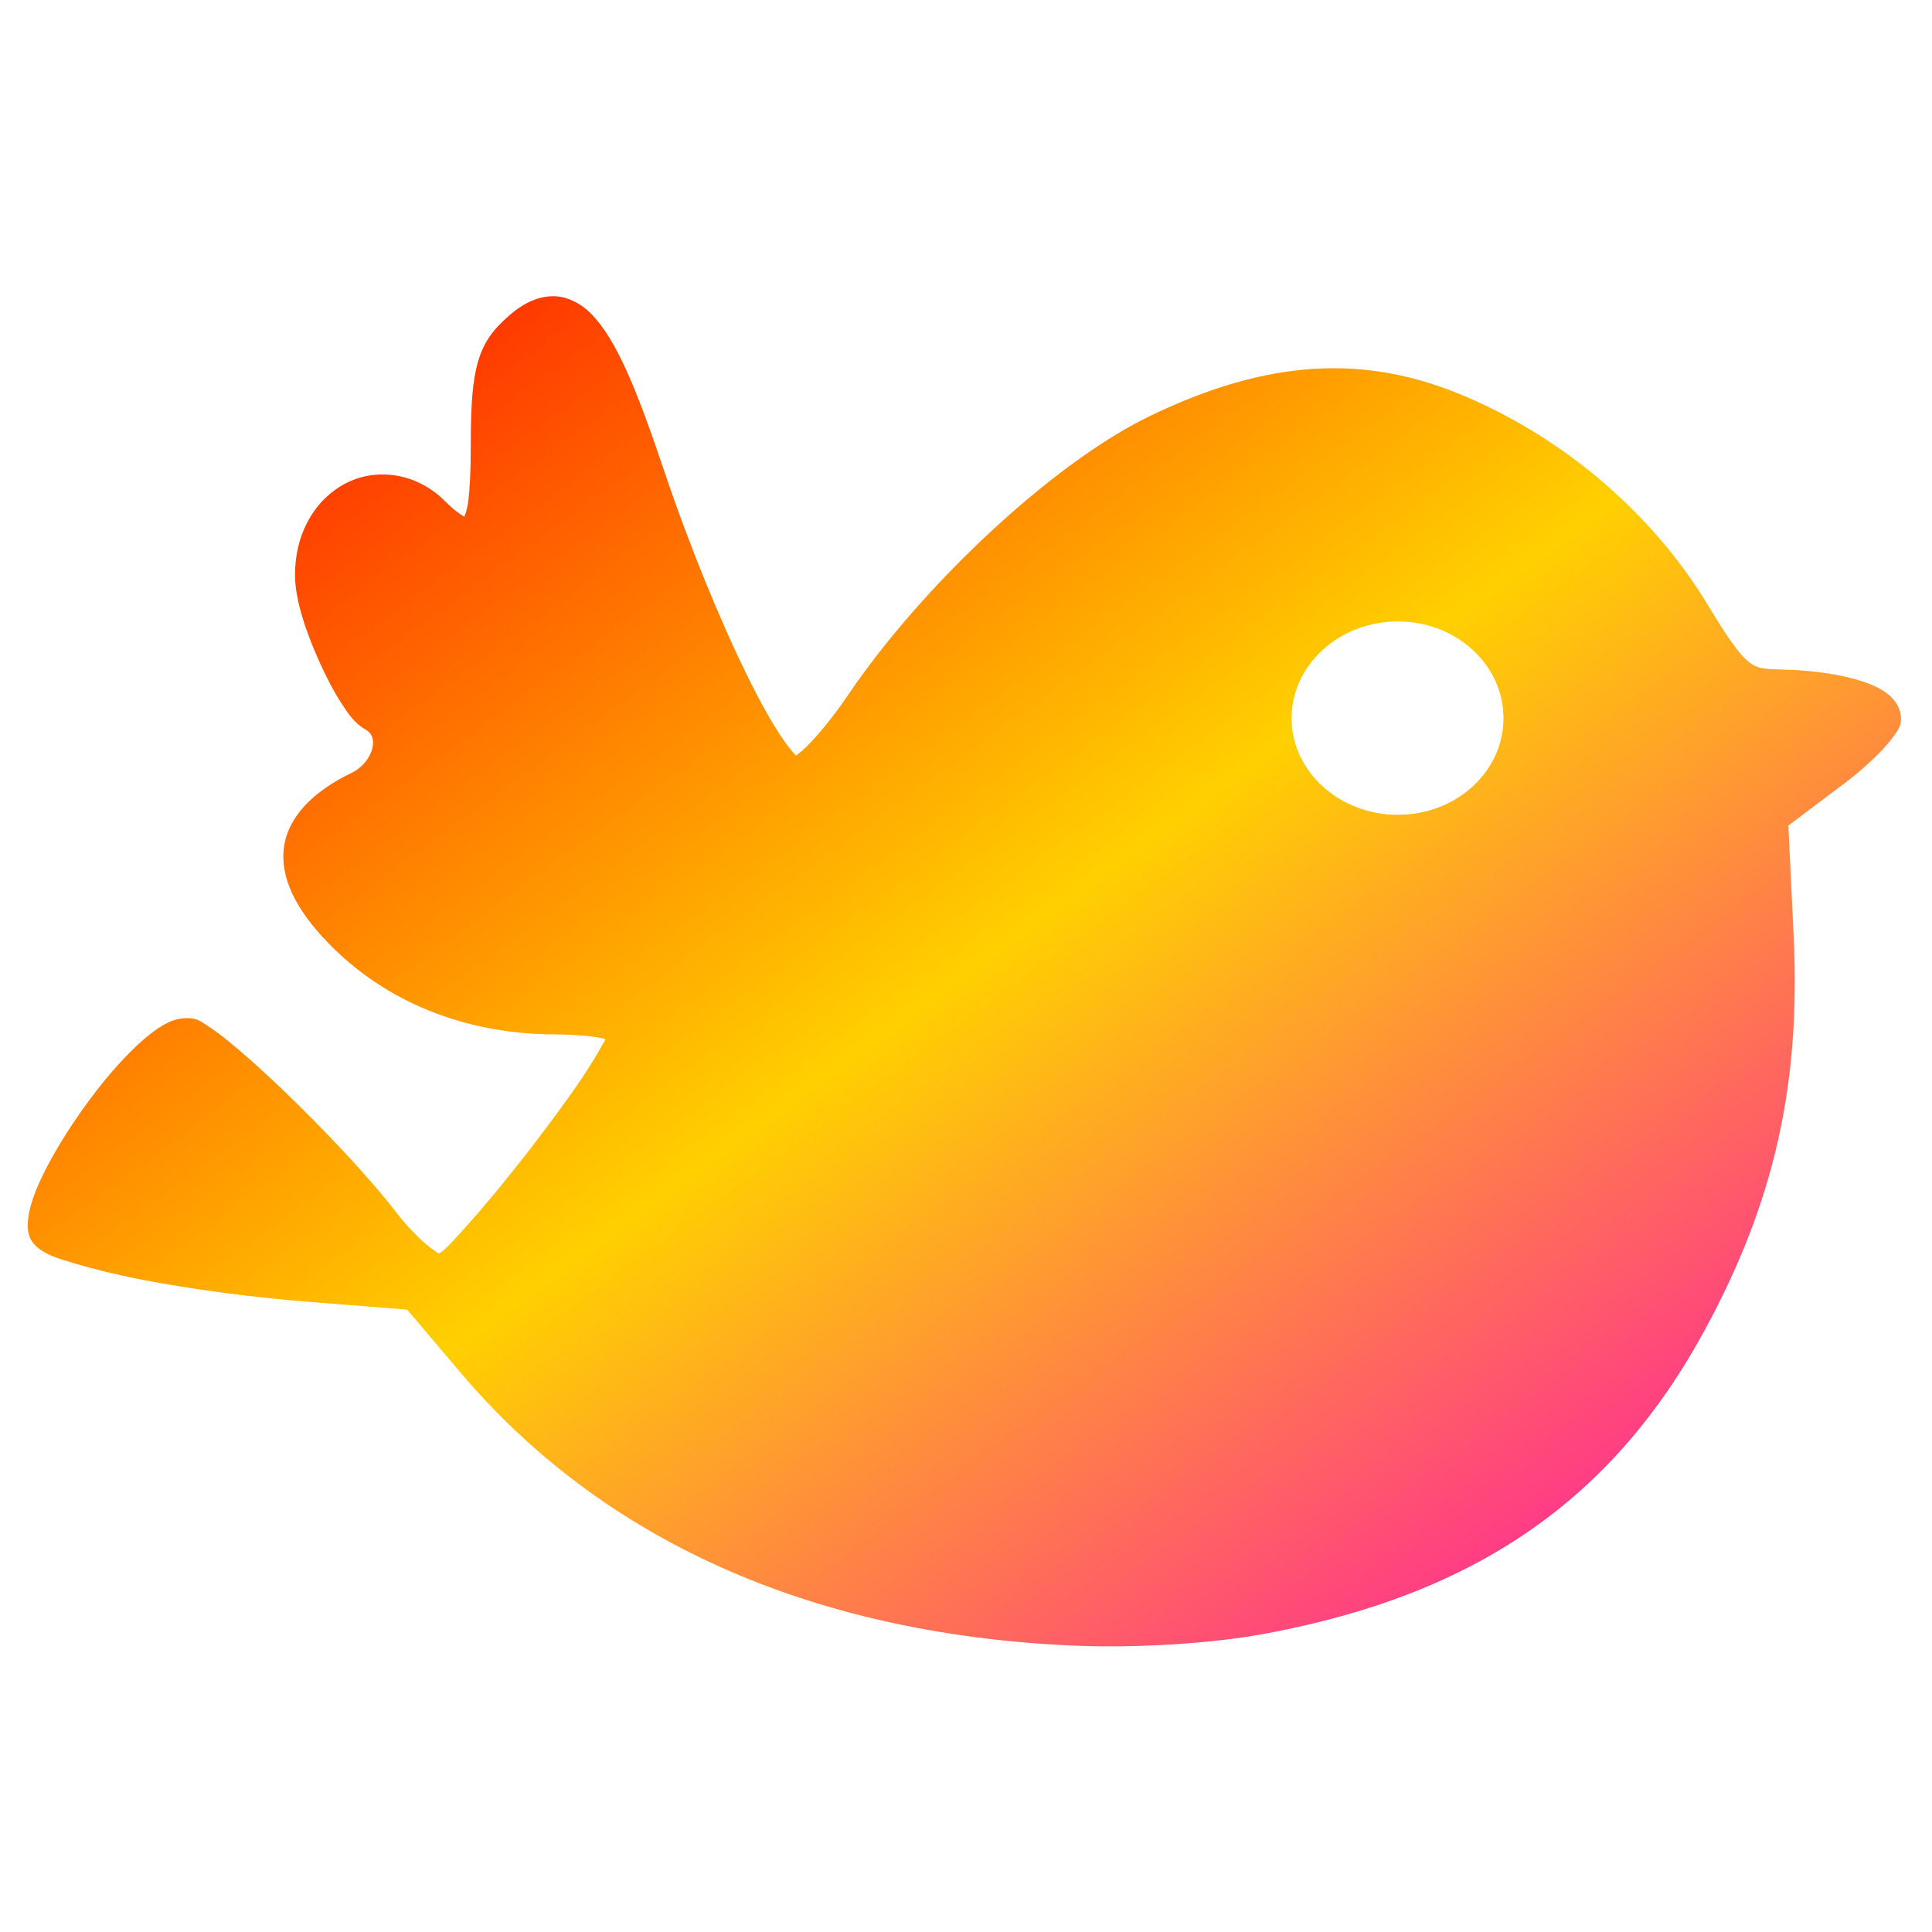 <svg xmlns="http://www.w3.org/2000/svg" xmlns:xlink="http://www.w3.org/1999/xlink" width="64" height="64" viewBox="0 0 64 64" version="1.1"><defs><linearGradient id="linear0" x1="0%" x2="100%" y1="0%" y2="100%"><stop offset="0%" style="stop-color:#ff0000; stop-opacity:1"/><stop offset="50%" style="stop-color:#ffd000; stop-opacity:1"/><stop offset="100%" style="stop-color:#ff00bb; stop-opacity:1"/></linearGradient></defs><g id="surface1"><path style=" stroke:none;fill-rule:nonzero;fill:url(#linear0);" d="M 18.441 9.816 C 18.855 9.855 19.266 10.07 19.582 10.395 C 20.422 11.25 21.086 12.879 22.004 15.609 C 22.863 18.152 23.875 20.602 24.758 22.391 C 25.195 23.281 25.605 24.012 25.945 24.5 C 26.109 24.742 26.27 24.93 26.371 25.031 C 26.379 25.023 26.379 25.02 26.383 25.02 C 26.504 24.93 26.68 24.781 26.859 24.59 C 27.23 24.199 27.672 23.641 28.09 23.027 C 30.566 19.371 34.883 15.336 38.07 13.793 C 41.953 11.91 45.207 11.695 48.57 13.145 C 51.887 14.566 54.762 17.047 56.57 20.035 C 57.215 21.105 57.605 21.66 57.895 21.898 C 58.18 22.141 58.387 22.164 59.035 22.18 C 60.113 22.207 61.027 22.352 61.703 22.574 C 62.043 22.688 62.336 22.824 62.566 23.016 C 62.801 23.211 62.973 23.492 62.973 23.805 C 62.973 24.082 62.859 24.199 62.746 24.363 C 62.629 24.531 62.48 24.707 62.301 24.895 C 61.934 25.27 61.449 25.699 60.906 26.094 L 59.242 27.348 L 59.414 30.941 C 59.66 35.879 58.789 39.785 56.488 44.031 C 53.445 49.648 48.938 52.789 42.016 54.098 C 40.191 54.449 37.574 54.609 35.43 54.508 C 26.852 54.105 19.953 51.027 15.242 45.453 L 13.488 43.383 L 10.328 43.133 C 8.328 42.977 6.277 42.699 4.621 42.375 C 3.797 42.211 3.07 42.031 2.492 41.859 C 1.922 41.688 1.52 41.574 1.199 41.285 C 0.91 41.02 0.895 40.68 0.934 40.375 C 0.965 40.066 1.07 39.738 1.211 39.383 C 1.512 38.664 1.992 37.828 2.551 37.016 C 3.109 36.199 3.738 35.418 4.344 34.82 C 4.645 34.52 4.941 34.262 5.234 34.066 C 5.523 33.875 5.816 33.727 6.191 33.727 C 6.559 33.727 6.672 33.859 6.879 33.984 C 7.078 34.113 7.305 34.277 7.562 34.488 C 8.078 34.906 8.699 35.465 9.371 36.105 C 10.707 37.387 12.199 38.961 13.141 40.18 C 13.457 40.59 13.816 40.961 14.121 41.223 C 14.277 41.352 14.43 41.461 14.527 41.516 C 14.543 41.527 14.527 41.523 14.543 41.527 C 14.582 41.492 14.625 41.477 14.695 41.418 C 14.883 41.25 15.129 40.98 15.418 40.656 C 16.004 40.012 16.73 39.125 17.441 38.219 C 18.145 37.309 18.84 36.371 19.344 35.617 C 19.59 35.238 19.797 34.898 19.934 34.645 C 20.02 34.492 20.031 34.492 20.055 34.426 C 20.012 34.414 20.004 34.402 19.934 34.391 C 19.621 34.324 19.086 34.27 18.371 34.266 C 15.402 34.254 12.762 33.195 10.859 31.223 C 9.816 30.145 9.273 29.086 9.406 28.074 C 9.543 27.055 10.367 26.219 11.656 25.598 C 12.023 25.414 12.266 25.086 12.336 24.781 C 12.402 24.48 12.312 24.285 12.117 24.172 C 11.754 23.969 11.543 23.66 11.297 23.277 C 11.047 22.887 10.805 22.422 10.582 21.926 C 10.133 20.938 9.781 19.871 9.773 19.082 C 9.762 17.672 10.434 16.543 11.445 16.016 C 12.449 15.484 13.801 15.648 14.758 16.617 C 15.039 16.902 15.246 17.039 15.379 17.117 C 15.414 17.027 15.473 16.91 15.516 16.574 C 15.566 16.156 15.594 15.574 15.594 14.812 C 15.594 13.645 15.633 12.859 15.77 12.234 C 15.906 11.609 16.16 11.148 16.539 10.762 C 17.008 10.285 17.461 9.949 18.02 9.84 C 18.16 9.816 18.297 9.805 18.434 9.816 M 46.301 20.586 C 44.367 20.586 42.785 22.023 42.785 23.793 C 42.785 25.555 44.367 26.992 46.301 26.992 C 48.246 26.992 49.805 25.555 49.805 23.793 C 49.805 22.023 48.246 20.586 46.301 20.586 "/></g></svg>
